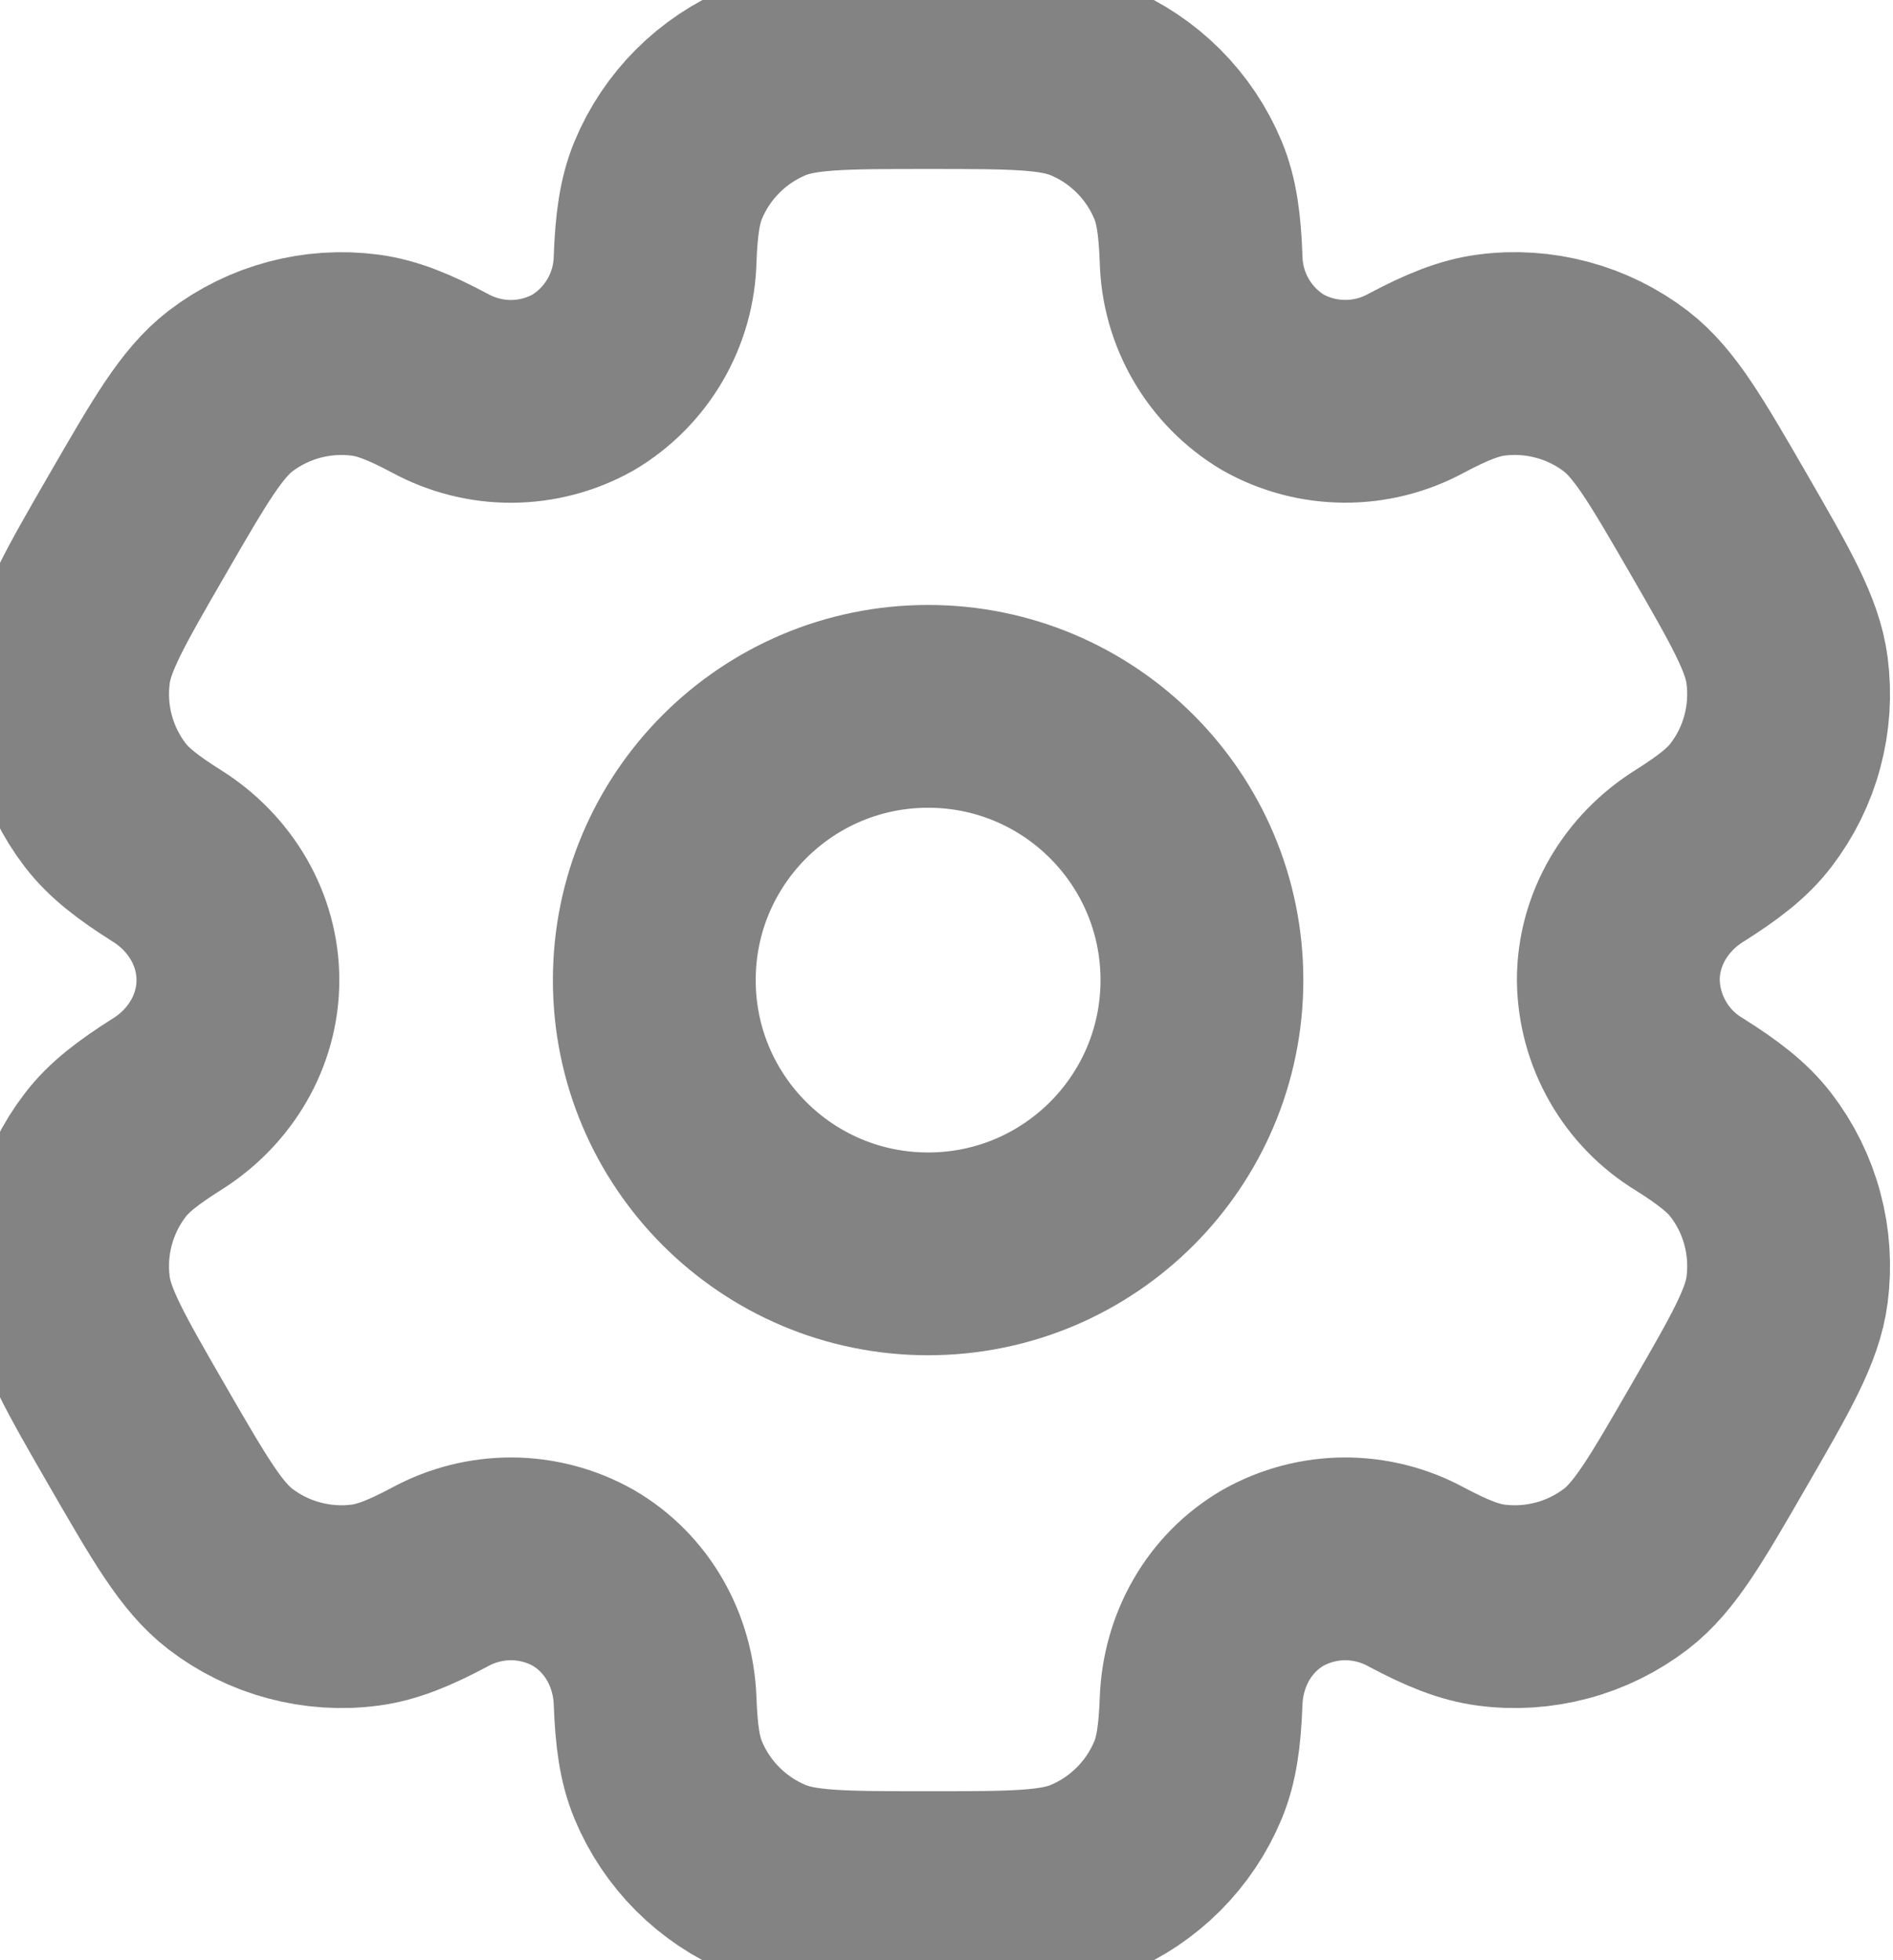 <svg width="28" height="29" viewBox="0 0 28 29" fill="none" xmlns="http://www.w3.org/2000/svg">
<path d="M13.728 18.55C15.965 18.55 17.778 16.737 17.778 14.5C17.778 12.263 15.965 10.45 13.728 10.45C11.492 10.45 9.678 12.263 9.678 14.5C9.678 16.737 11.492 18.55 13.728 18.55Z" stroke="#838383" stroke-width="3"/>
<path d="M16.111 1.205C15.615 1 14.986 1 13.728 1C12.47 1 11.841 1 11.345 1.205C11.018 1.341 10.72 1.54 10.469 1.791C10.218 2.042 10.019 2.339 9.883 2.667C9.759 2.968 9.709 3.321 9.69 3.832C9.682 4.202 9.579 4.564 9.393 4.883C9.206 5.203 8.942 5.47 8.624 5.659C8.301 5.84 7.937 5.936 7.567 5.938C7.197 5.94 6.833 5.847 6.508 5.67C6.055 5.429 5.727 5.297 5.401 5.254C4.692 5.161 3.974 5.353 3.406 5.788C2.982 6.117 2.666 6.661 2.037 7.75C1.408 8.839 1.092 9.383 1.023 9.917C0.977 10.268 1 10.626 1.092 10.968C1.184 11.311 1.342 11.632 1.558 11.913C1.758 12.173 2.037 12.39 2.47 12.663C3.109 13.064 3.519 13.747 3.519 14.5C3.519 15.253 3.109 15.936 2.47 16.336C2.037 16.61 1.756 16.827 1.558 17.087C1.342 17.368 1.184 17.689 1.092 18.032C1 18.374 0.977 18.732 1.023 19.083C1.093 19.615 1.408 20.161 2.036 21.25C2.666 22.34 2.981 22.884 3.406 23.212C3.687 23.427 4.008 23.586 4.351 23.677C4.694 23.769 5.051 23.793 5.403 23.746C5.727 23.703 6.055 23.571 6.508 23.33C6.833 23.153 7.197 23.061 7.567 23.062C7.937 23.064 8.301 23.16 8.624 23.341C9.276 23.719 9.663 24.414 9.69 25.168C9.709 25.681 9.758 26.032 9.883 26.333C10.019 26.661 10.218 26.958 10.469 27.209C10.72 27.46 11.018 27.659 11.345 27.795C11.841 28 12.47 28 13.728 28C14.986 28 15.615 28 16.111 27.795C16.439 27.659 16.736 27.46 16.987 27.209C17.238 26.958 17.437 26.661 17.573 26.333C17.697 26.032 17.747 25.681 17.766 25.168C17.793 24.414 18.18 23.718 18.832 23.341C19.155 23.16 19.519 23.064 19.889 23.062C20.259 23.061 20.623 23.153 20.948 23.33C21.401 23.571 21.73 23.703 22.053 23.746C22.405 23.793 22.762 23.769 23.105 23.677C23.448 23.586 23.769 23.427 24.05 23.212C24.475 22.885 24.79 22.34 25.419 21.25C26.048 20.161 26.364 19.616 26.433 19.083C26.479 18.732 26.456 18.374 26.364 18.032C26.273 17.689 26.114 17.368 25.898 17.087C25.698 16.827 25.419 16.61 24.986 16.337C24.669 16.145 24.407 15.876 24.224 15.554C24.04 15.233 23.942 14.87 23.937 14.5C23.937 13.747 24.347 13.064 24.986 12.664C25.419 12.39 25.7 12.173 25.898 11.913C26.114 11.632 26.273 11.311 26.364 10.968C26.456 10.626 26.479 10.268 26.433 9.917C26.363 9.385 26.048 8.839 25.42 7.75C24.79 6.661 24.475 6.117 24.05 5.788C23.769 5.573 23.448 5.414 23.105 5.323C22.762 5.231 22.405 5.207 22.053 5.254C21.73 5.297 21.401 5.429 20.947 5.67C20.622 5.847 20.258 5.939 19.888 5.937C19.518 5.935 19.155 5.84 18.832 5.659C18.514 5.47 18.25 5.203 18.063 4.883C17.877 4.564 17.774 4.202 17.766 3.832C17.747 3.319 17.698 2.968 17.573 2.667C17.437 2.339 17.238 2.042 16.987 1.791C16.736 1.54 16.439 1.341 16.111 1.205Z" stroke="#838383" stroke-width="3"/>
</svg>
